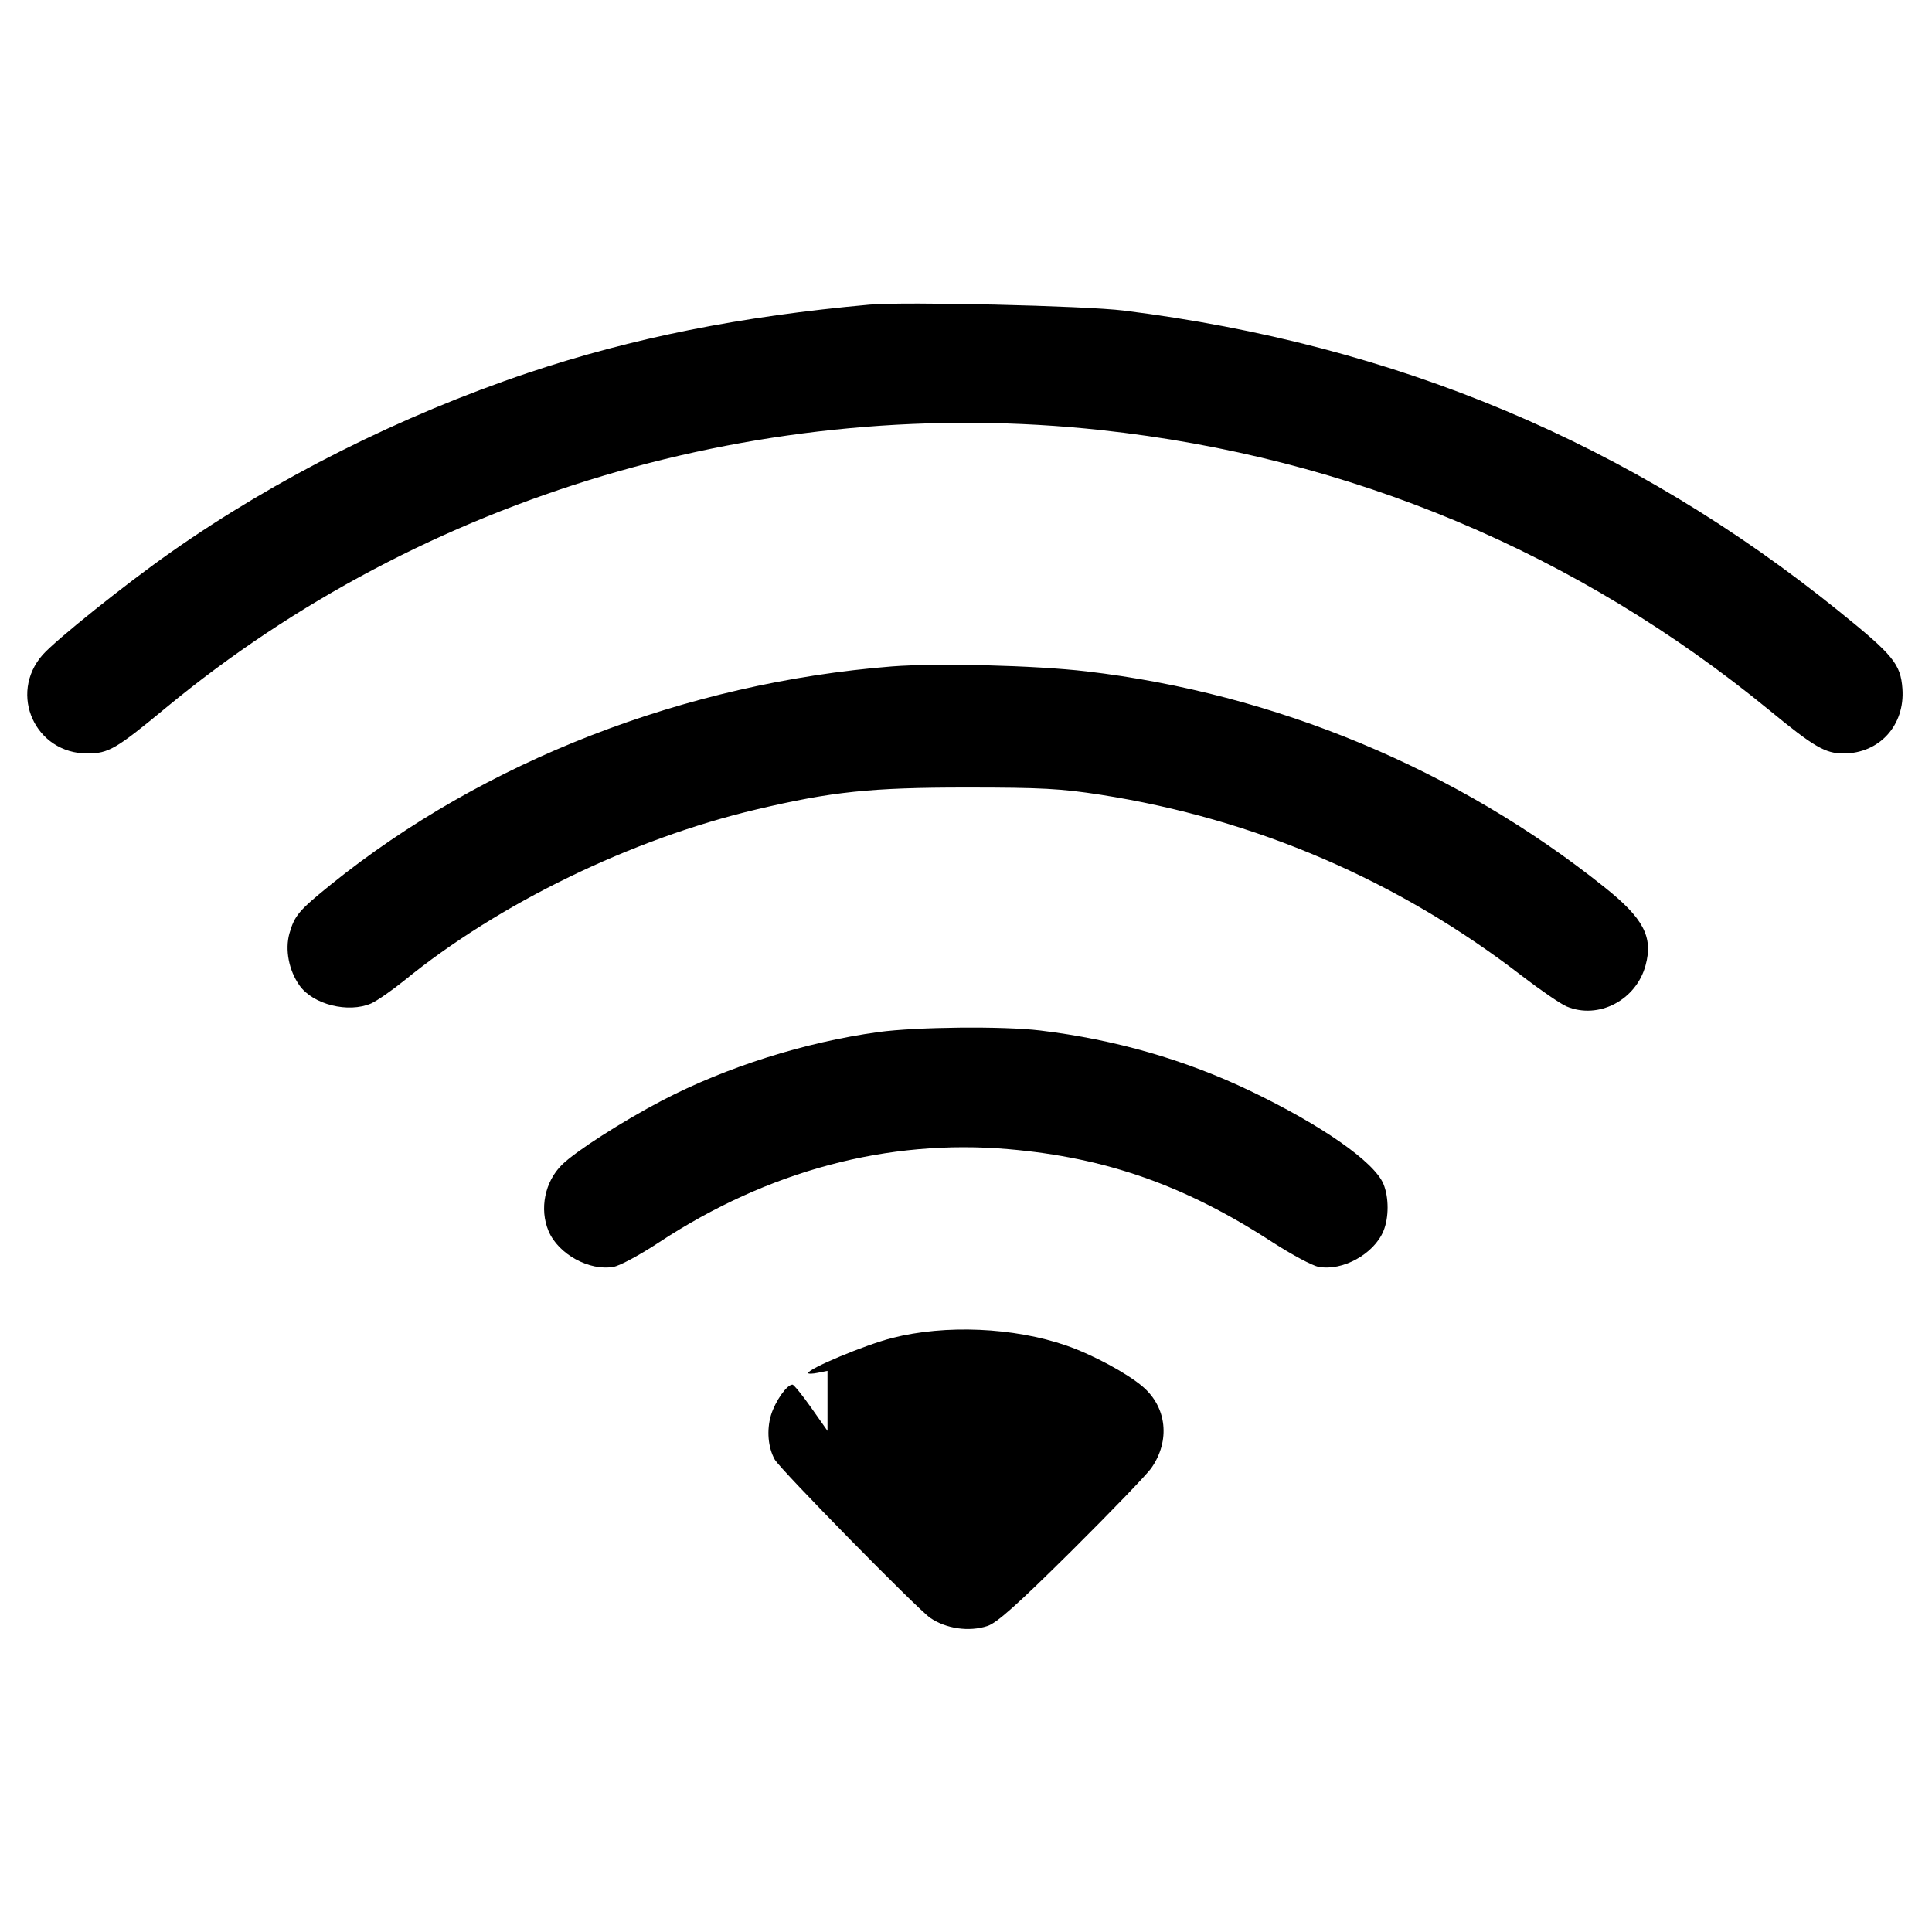 <svg class="bi bi-wifi" width="1em" height="1em" viewBox="0 0 16 16" fill="currentColor" xmlns="http://www.w3.org/2000/svg"><path d="M7.200 2.523 C 6.133 2.619,5.234 2.799,4.373 3.088 C 3.320 3.442,2.287 3.961,1.420 4.570 C 1.040 4.836,0.463 5.299,0.353 5.423 C 0.068 5.748,0.292 6.241,0.724 6.240 C 0.900 6.239,0.959 6.205,1.377 5.859 C 3.505 4.101,6.337 3.260,9.119 3.562 C 11.177 3.785,13.062 4.576,14.656 5.884 C 15.023 6.186,15.117 6.240,15.267 6.240 C 15.565 6.240,15.777 6.006,15.755 5.703 C 15.740 5.499,15.679 5.425,15.232 5.064 C 13.509 3.672,11.562 2.854,9.307 2.572 C 8.987 2.532,7.488 2.497,7.200 2.523 M7.387 5.519 C 5.674 5.655,4.006 6.304,2.741 7.325 C 2.475 7.540,2.440 7.581,2.397 7.730 C 2.359 7.866,2.392 8.037,2.481 8.162 C 2.593 8.319,2.884 8.392,3.074 8.310 C 3.121 8.289,3.244 8.204,3.347 8.121 C 4.132 7.481,5.230 6.948,6.262 6.704 C 6.888 6.556,7.210 6.522,8.000 6.522 C 8.628 6.522,8.788 6.531,9.116 6.582 C 10.395 6.782,11.581 7.292,12.604 8.082 C 12.758 8.200,12.924 8.314,12.974 8.335 C 13.238 8.446,13.551 8.282,13.628 7.994 C 13.692 7.759,13.611 7.605,13.287 7.347 C 12.067 6.371,10.560 5.743,8.998 5.560 C 8.572 5.510,7.760 5.490,7.387 5.519 M7.275 8.547 C 6.665 8.631,6.019 8.835,5.483 9.114 C 5.153 9.287,4.766 9.535,4.653 9.647 C 4.512 9.787,4.466 10.012,4.543 10.195 C 4.623 10.386,4.882 10.529,5.083 10.491 C 5.136 10.481,5.304 10.390,5.457 10.289 C 6.360 9.695,7.352 9.430,8.353 9.517 C 9.161 9.587,9.817 9.818,10.539 10.288 C 10.697 10.390,10.868 10.482,10.919 10.491 C 11.118 10.529,11.378 10.385,11.457 10.195 C 11.503 10.084,11.503 9.916,11.457 9.805 C 11.381 9.622,10.944 9.317,10.353 9.034 C 9.814 8.776,9.235 8.609,8.614 8.534 C 8.309 8.497,7.592 8.504,7.275 8.547 M7.387 11.081 C 7.161 11.139,6.693 11.335,6.693 11.371 C 6.693 11.379,6.729 11.378,6.773 11.369 L 6.853 11.353 6.853 11.602 L 6.853 11.850 6.718 11.658 C 6.644 11.553,6.574 11.467,6.563 11.467 C 6.516 11.467,6.421 11.603,6.385 11.719 C 6.348 11.844,6.360 11.986,6.416 12.087 C 6.463 12.170,7.594 13.322,7.703 13.398 C 7.834 13.488,8.024 13.516,8.177 13.466 C 8.255 13.441,8.423 13.291,8.874 12.844 C 9.200 12.520,9.498 12.211,9.536 12.156 C 9.693 11.930,9.663 11.654,9.464 11.484 C 9.335 11.373,9.047 11.218,8.833 11.144 C 8.396 10.992,7.828 10.968,7.387 11.081 " stroke="none" fill="black" fill-rule="evenodd"></path></svg>